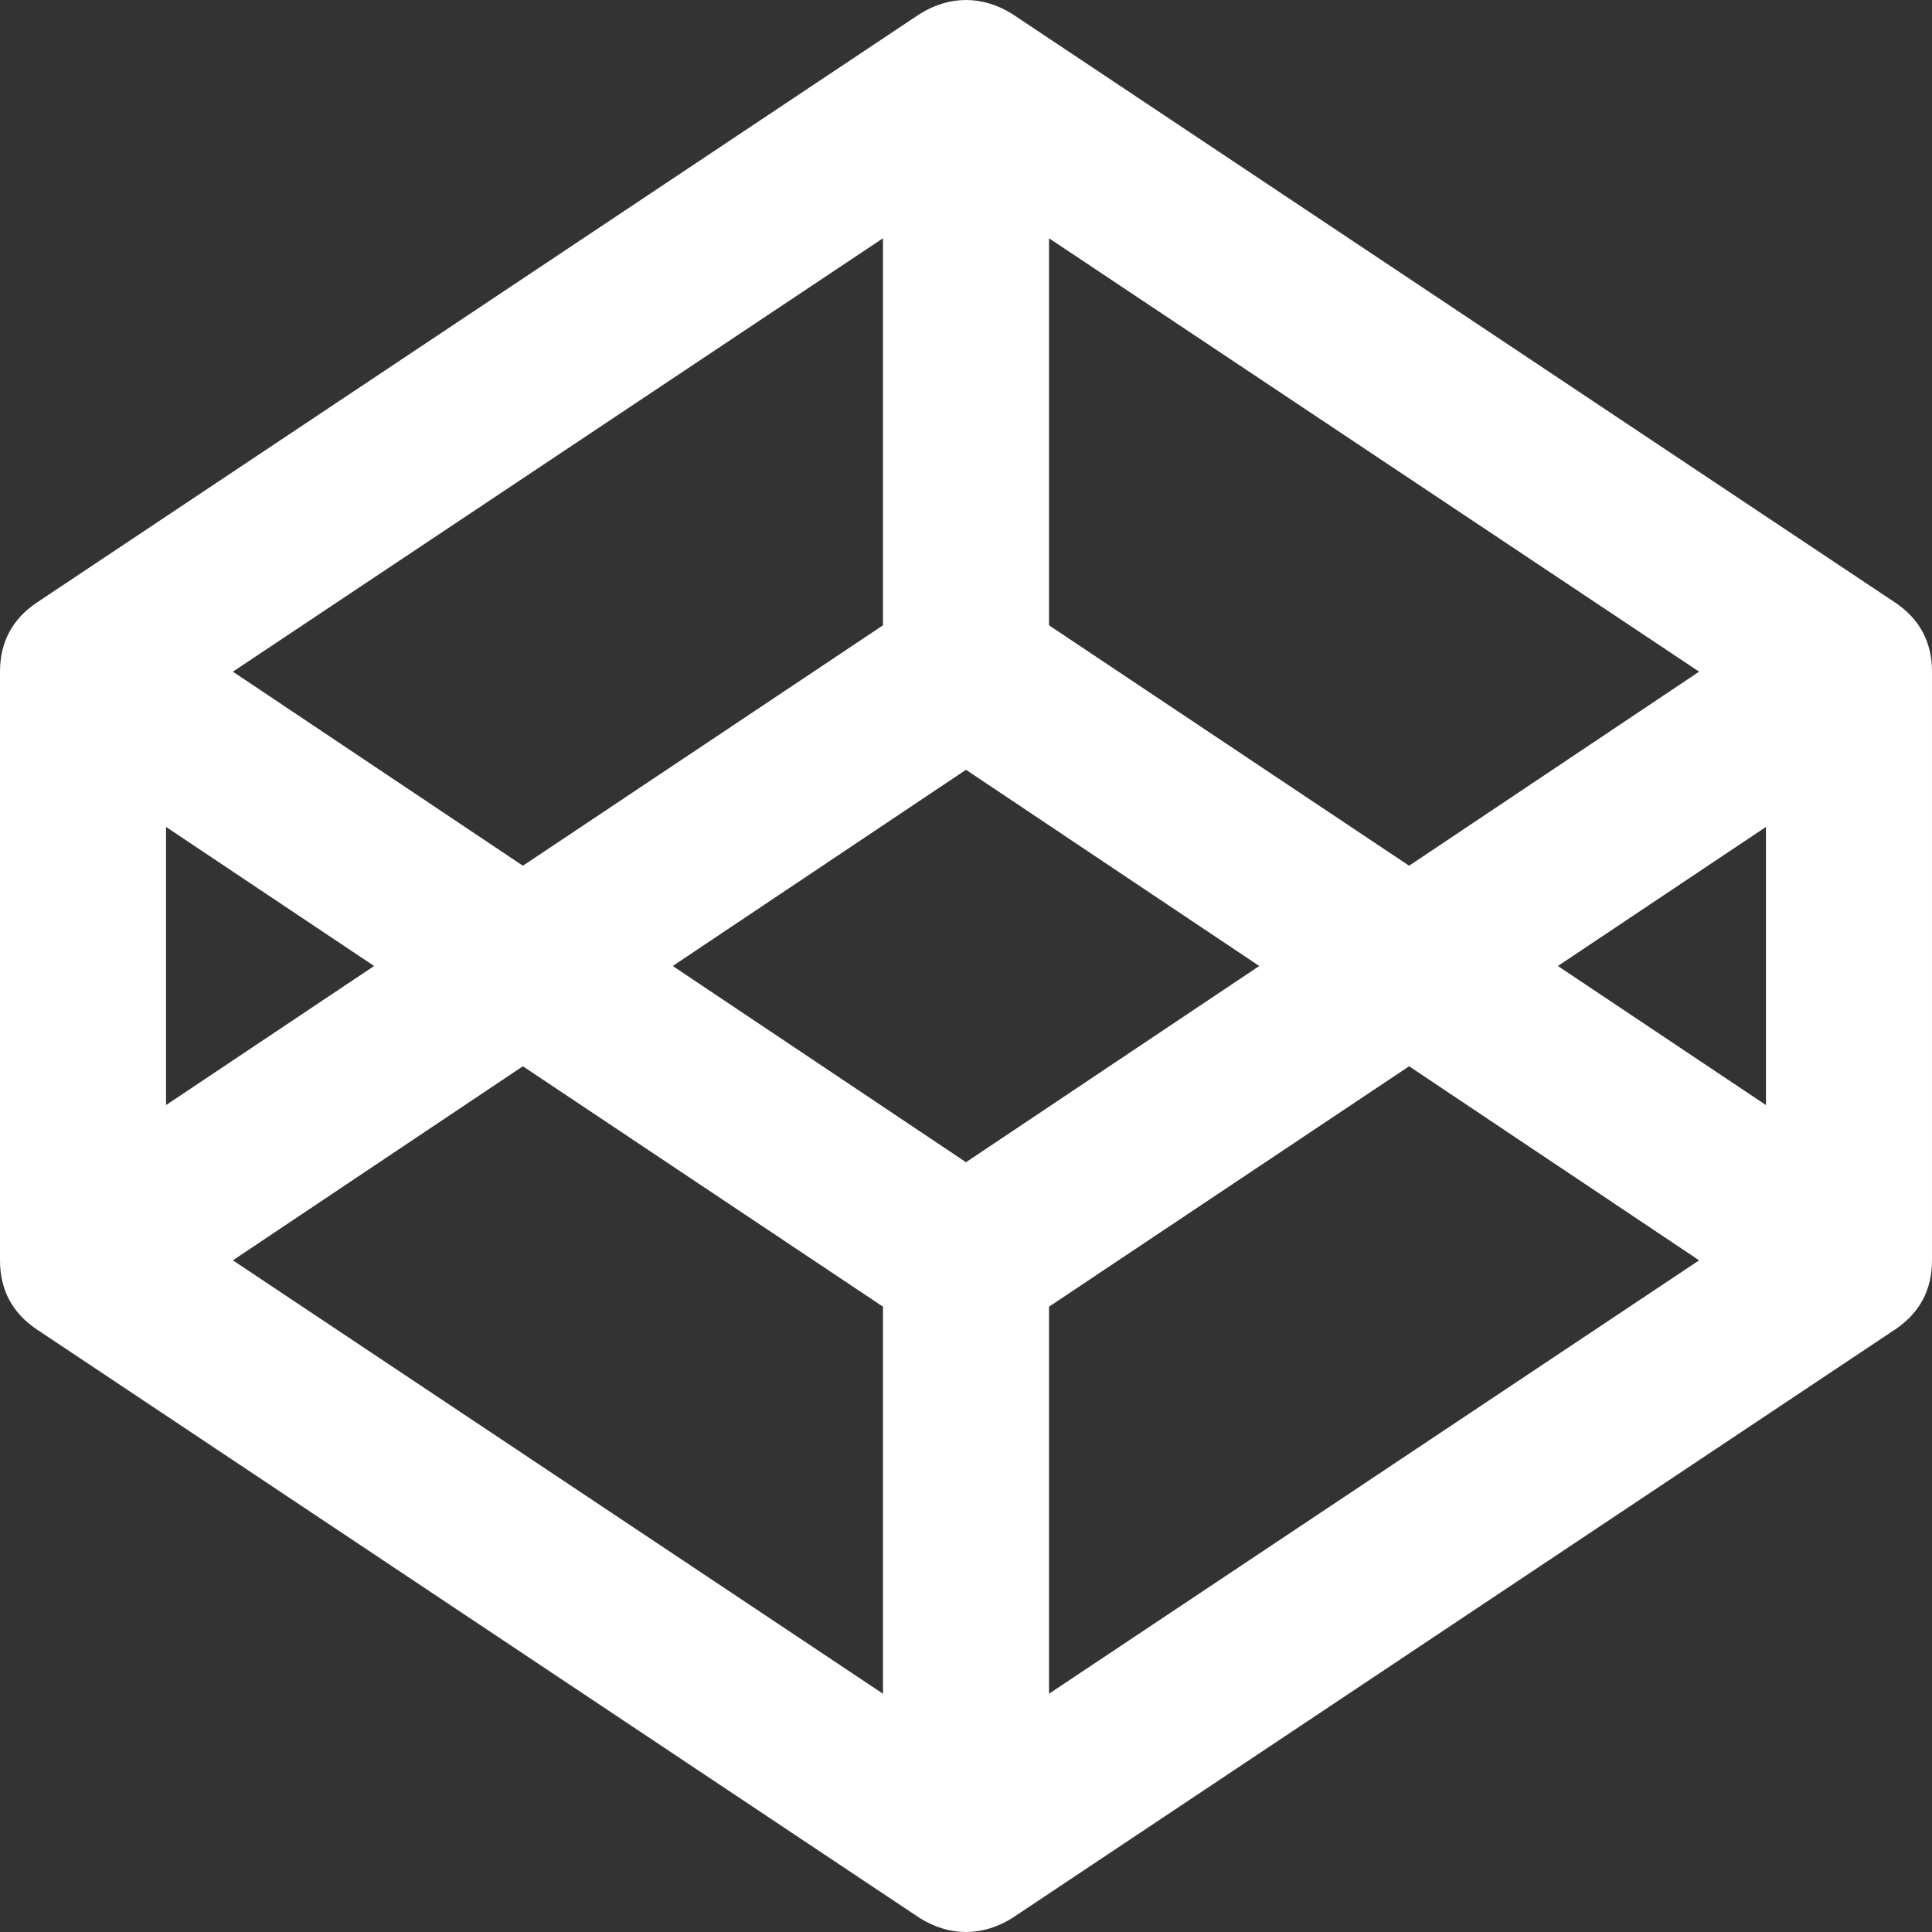 <svg xmlns="http://www.w3.org/2000/svg" width="20" height="20" fill="#fff" viewBox="0 0 1792 1792" id="icon-codepen"><rect x="0" y="0" width="1792" height="1792" fill="#333333" stroke="none"/><path d="M216 1169l603 402v-359L485 989zm-62-144l193-129-193-129v258zm819 546l603-402-269-180-334 223v359zm-77-493l272-182-272-182-272 182zM485 803l334-223V221L216 623zm960 93l193 129V767zm-138-93l269-180-603-402v359zm485-180v546q0 41-34 64l-819 546q-21 13-43 13t-43-13L34 1233q-34-23-34-64V623q0-41 34-64L853 13q21-13 43-13t43 13l819 546q34 23 34 64z"></path></svg>